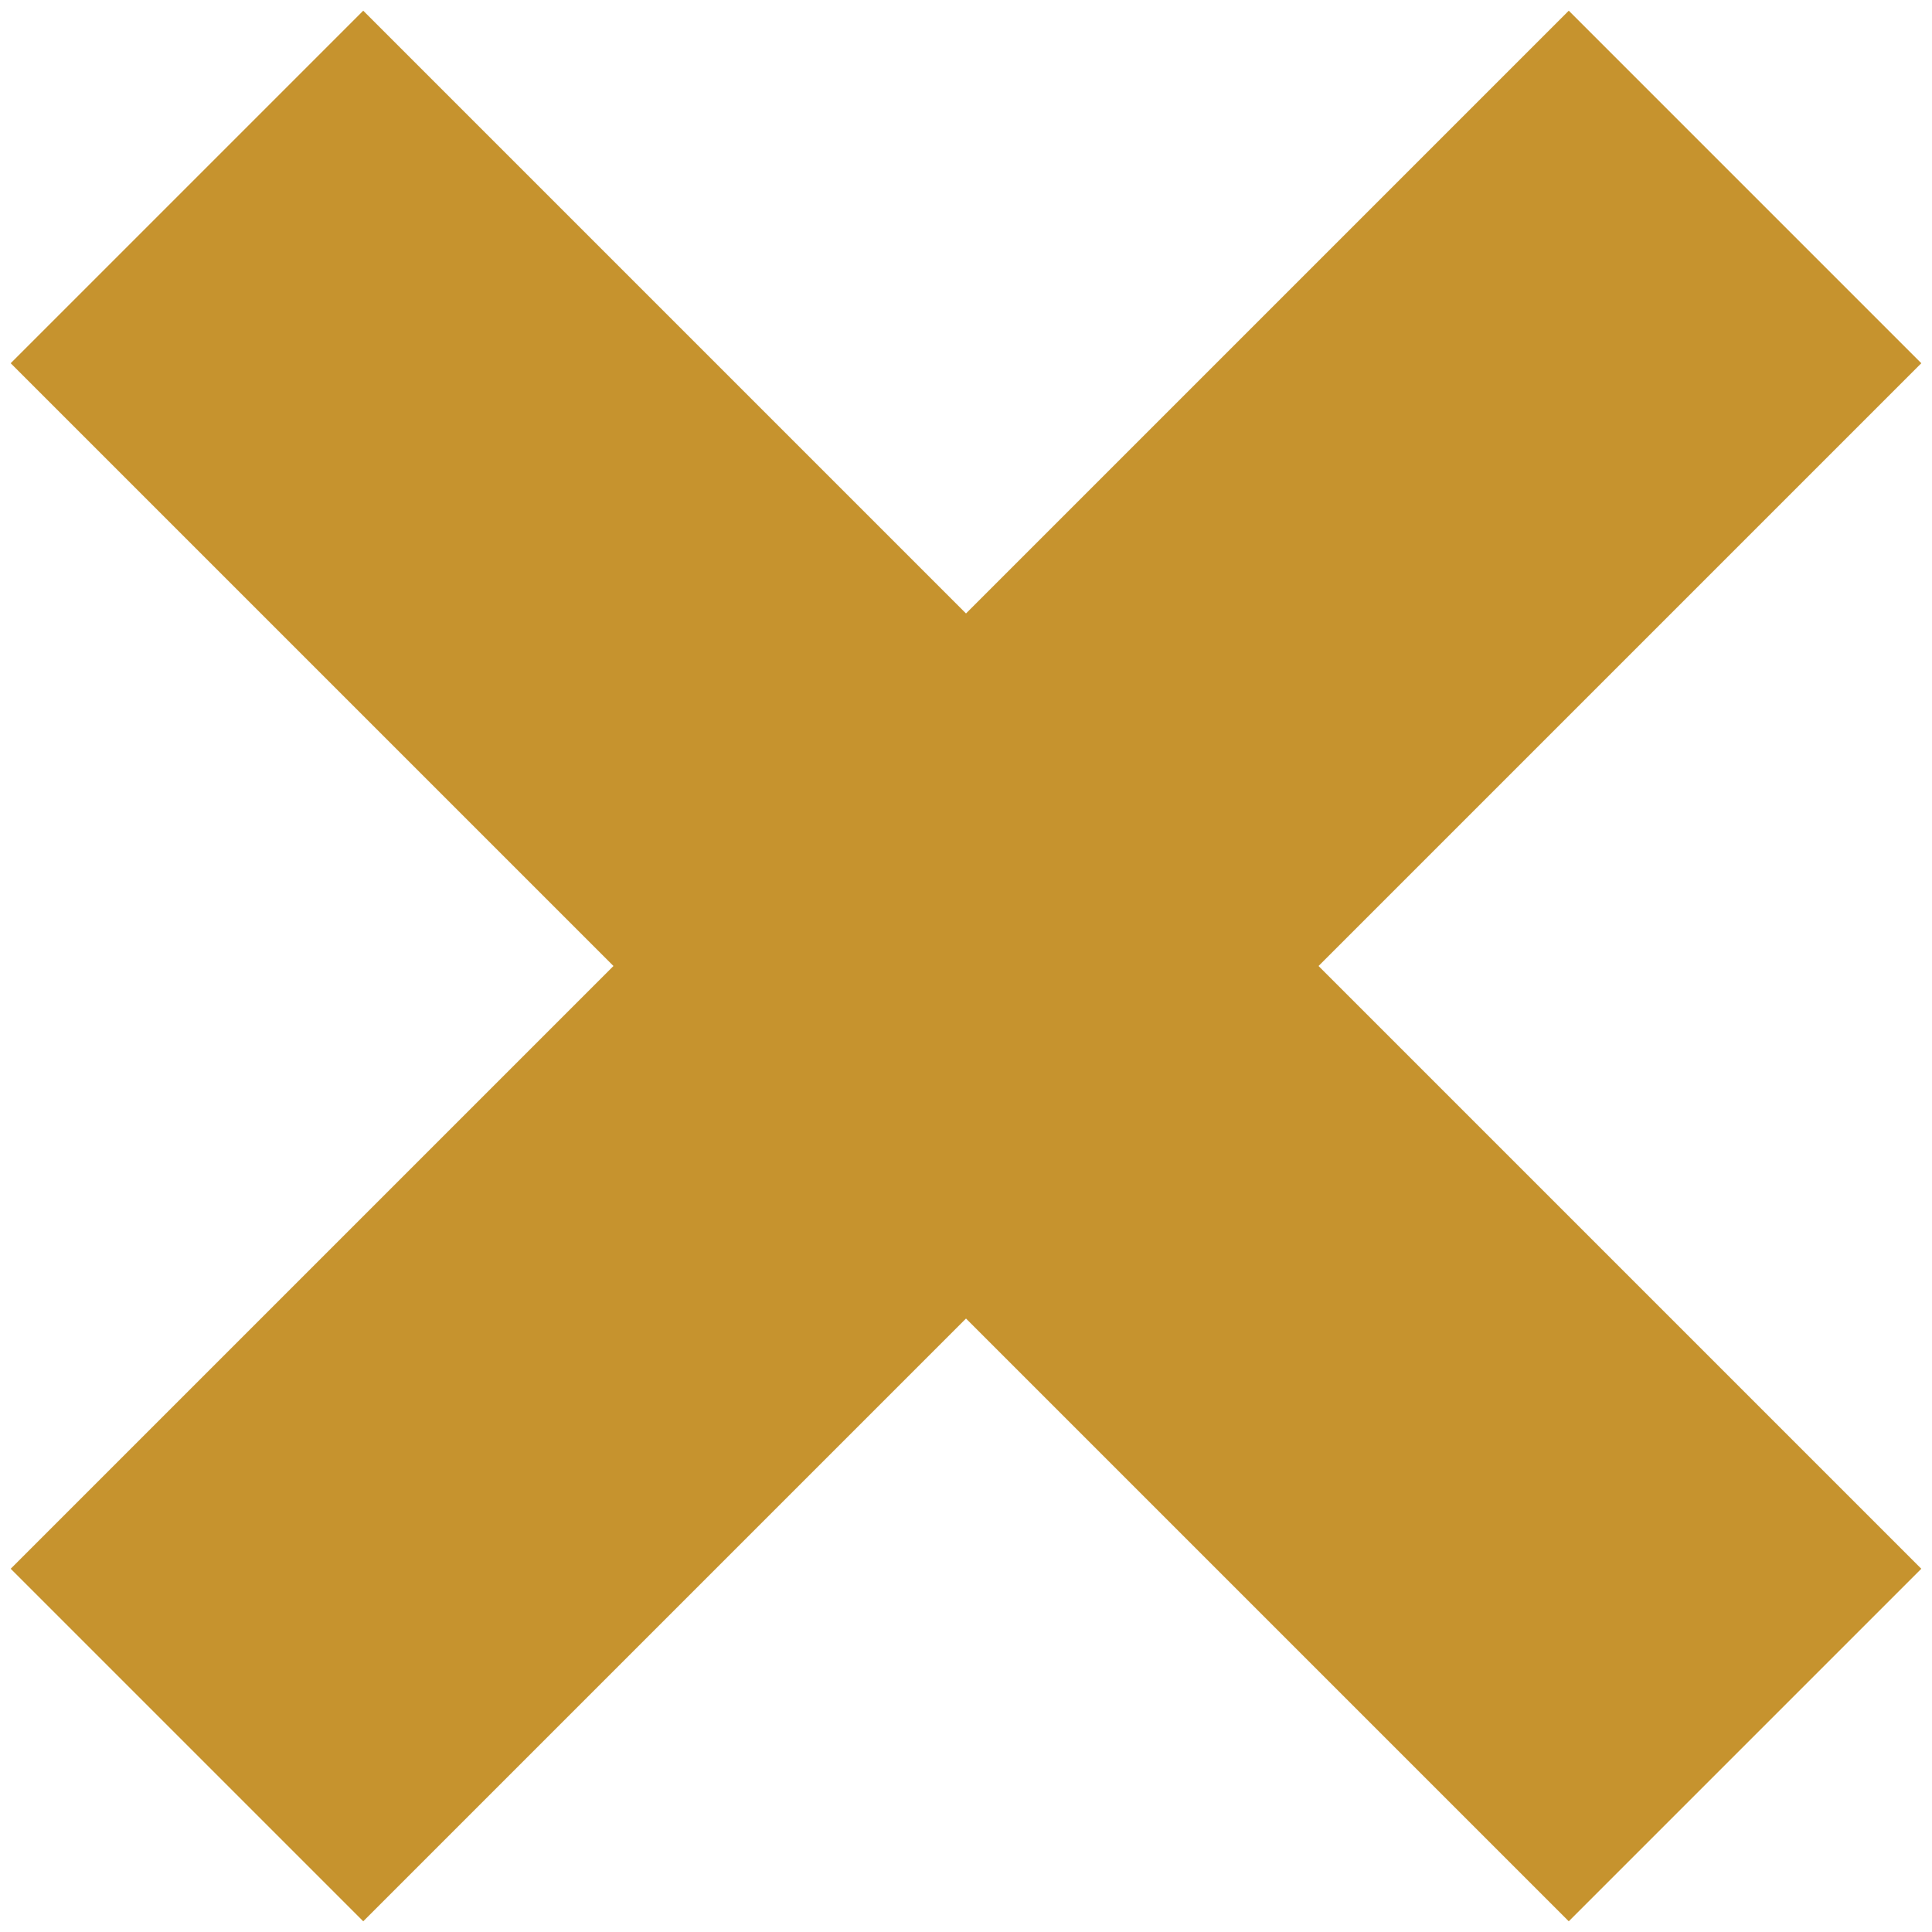 <svg width="62" height="62" viewBox="0 0 62 62" fill="none" xmlns="http://www.w3.org/2000/svg">
<path d="M6 6L56 56" stroke="#C6932E" stroke-width="16"/>
<path d="M56 6L6 56" stroke="#C6932E" stroke-width="16"/>
</svg>
